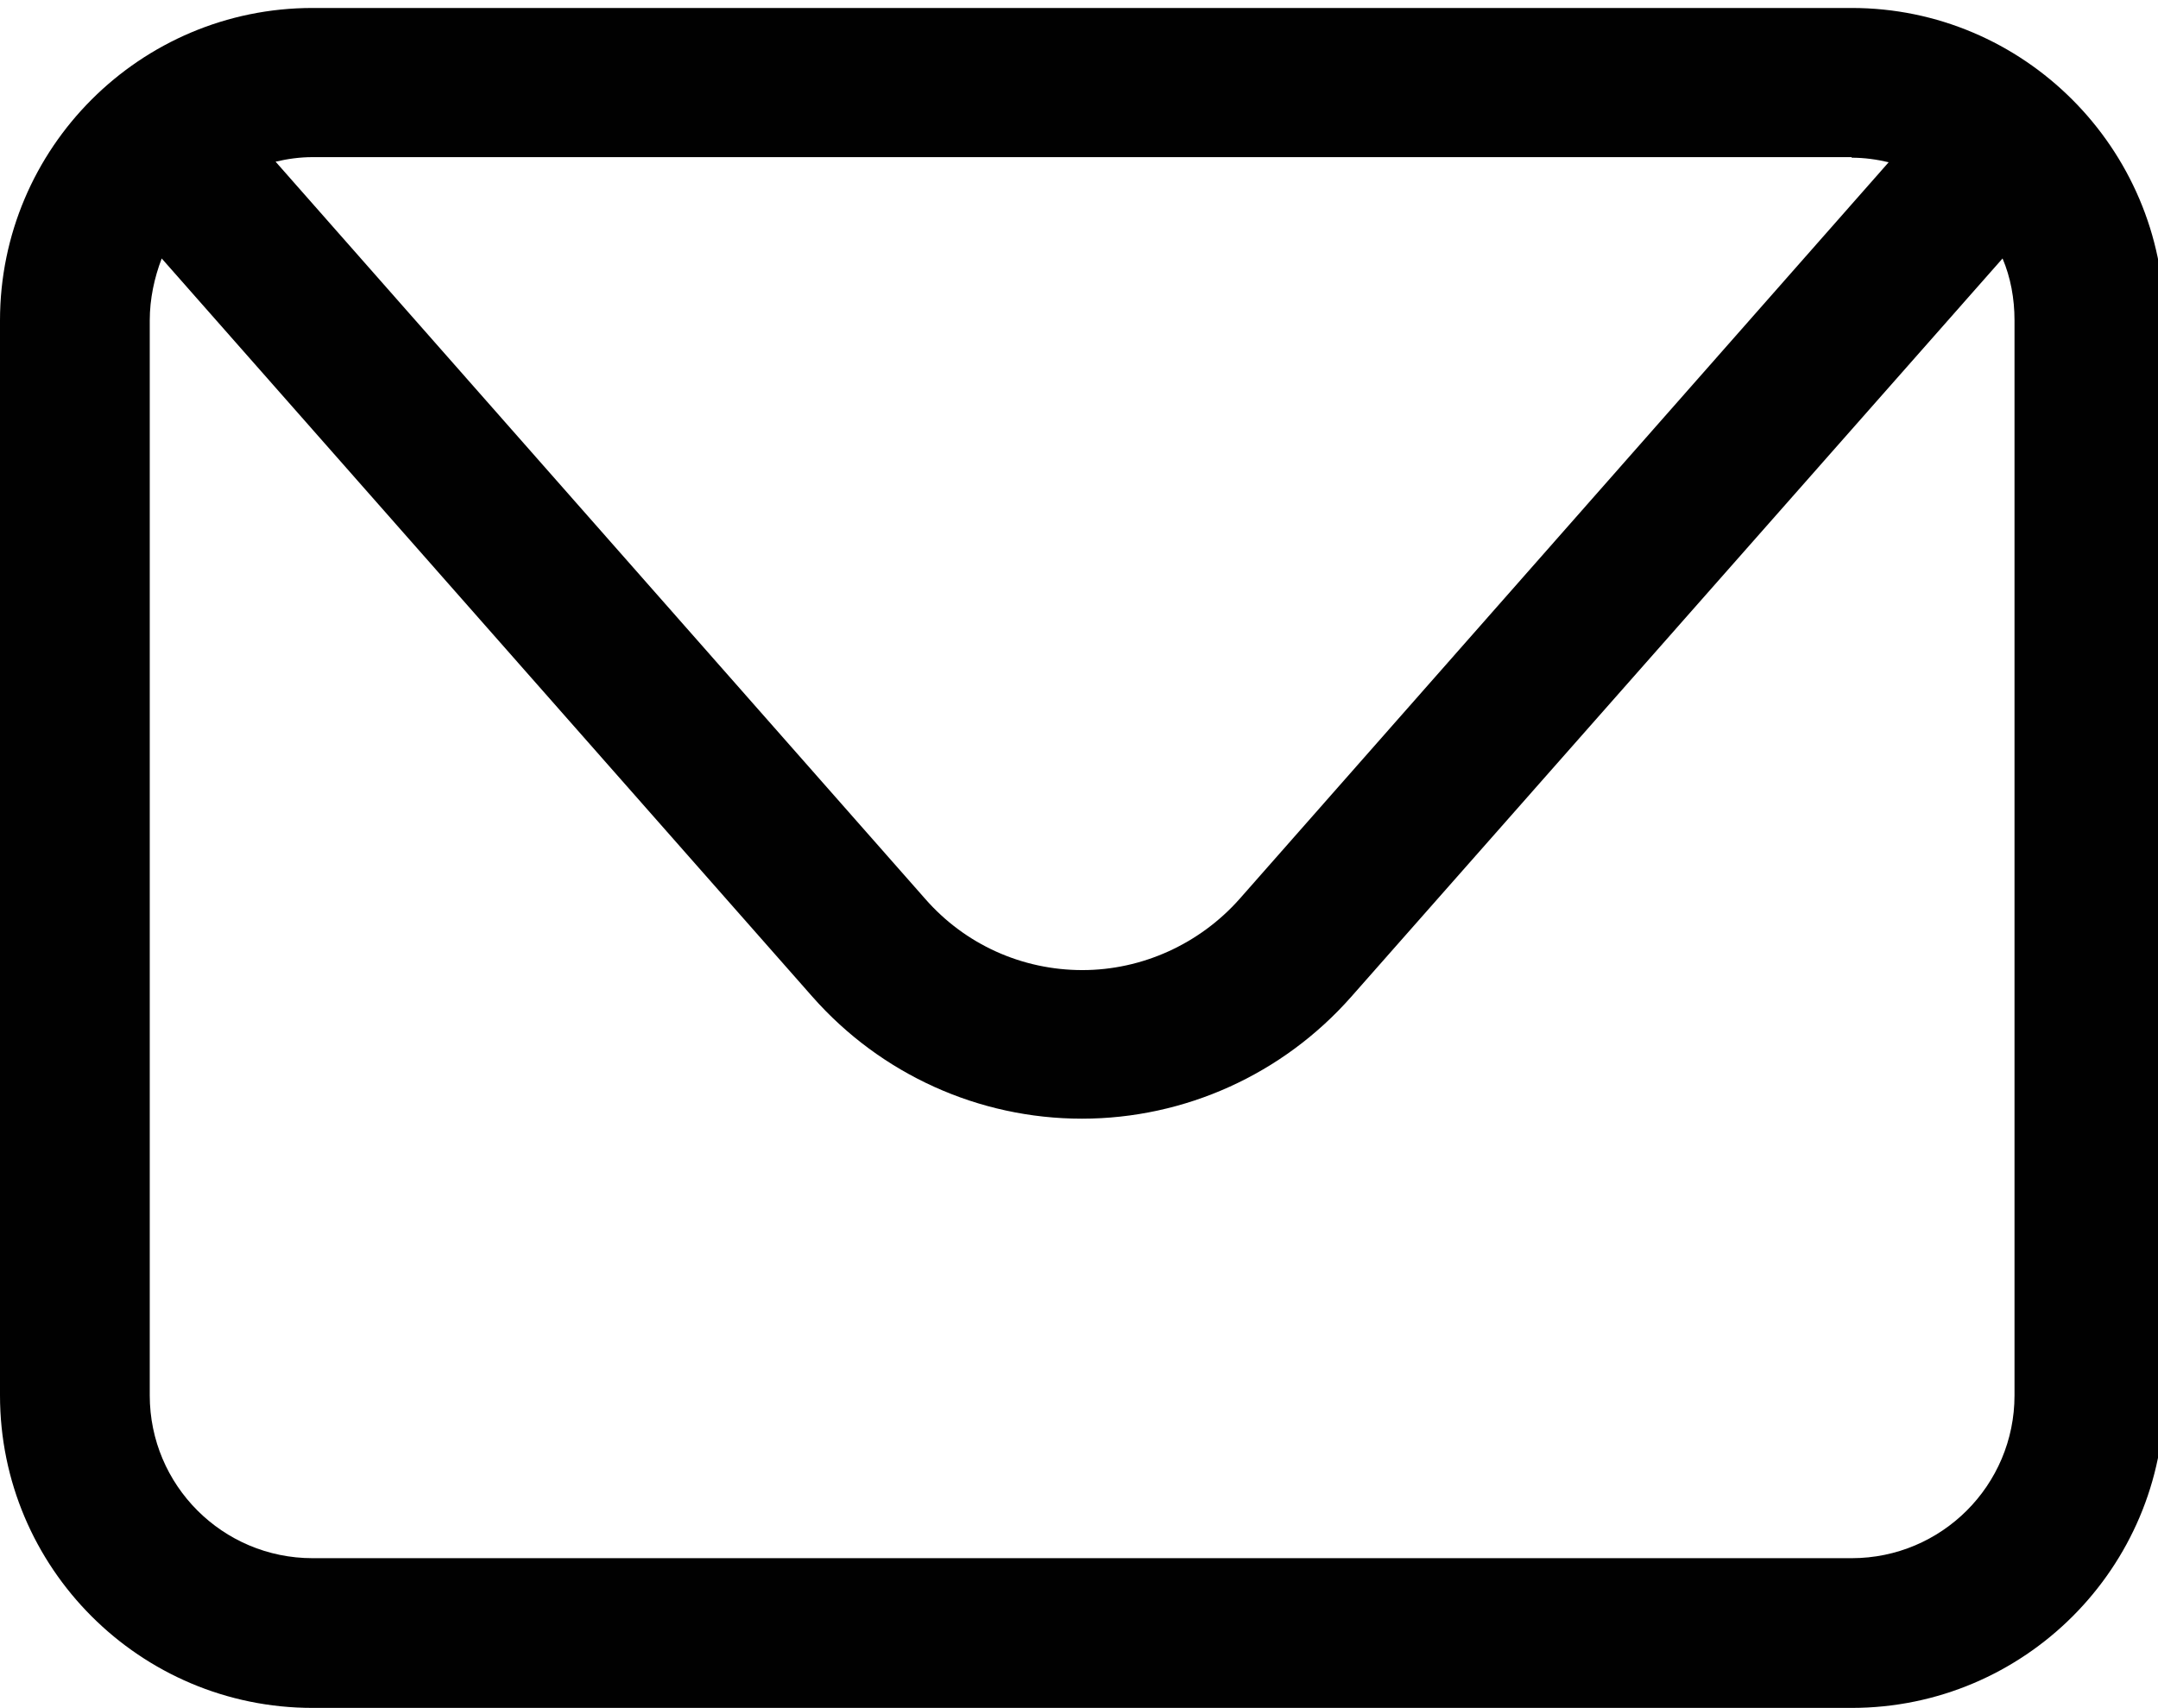 <?xml version="1.0" encoding="utf-8"?>
<!-- Generator: Adobe Illustrator 23.1.0, SVG Export Plug-In . SVG Version: 6.00 Build 0)  -->
<svg version="1.1" id="Layer_1" xmlns="http://www.w3.org/2000/svg" xmlns:xlink="http://www.w3.org/1999/xlink" x="0px" y="0px"
	 viewBox="0 0 37.9 30" style="enable-background:new 0 0 37.9 30;" xml:space="preserve">
<style type="text/css">
	.st0{fill:#010101;}
</style>
<path class="st0" d="M32.52,0.14H5.49C2.46,0.14,0,2.6,0,5.63v18.88C0,27.54,2.46,30,5.49,30h27.03c3.03,0,5.49-2.46,5.49-5.49V5.63
	C38,2.6,35.54,0.14,32.52,0.14z M32.52,2.77c0.22,0,0.44,0.03,0.65,0.08l-11.4,12.94c-0.7,0.79-1.71,1.25-2.76,1.25
	c-1.06,0-2.06-0.45-2.76-1.25L4.84,2.84c0.21-0.05,0.43-0.08,0.65-0.08H32.52z M35.38,24.51c0,1.58-1.28,2.86-2.86,2.86H5.49
	c-1.58,0-2.86-1.28-2.86-2.86V5.63c0-0.38,0.08-0.75,0.21-1.09l11.43,12.97c1.2,1.36,2.92,2.14,4.73,2.14
	c1.81,0,3.53-0.78,4.73-2.14L35.17,4.54c0.14,0.33,0.21,0.7,0.21,1.09V24.51z"/>
</svg>
